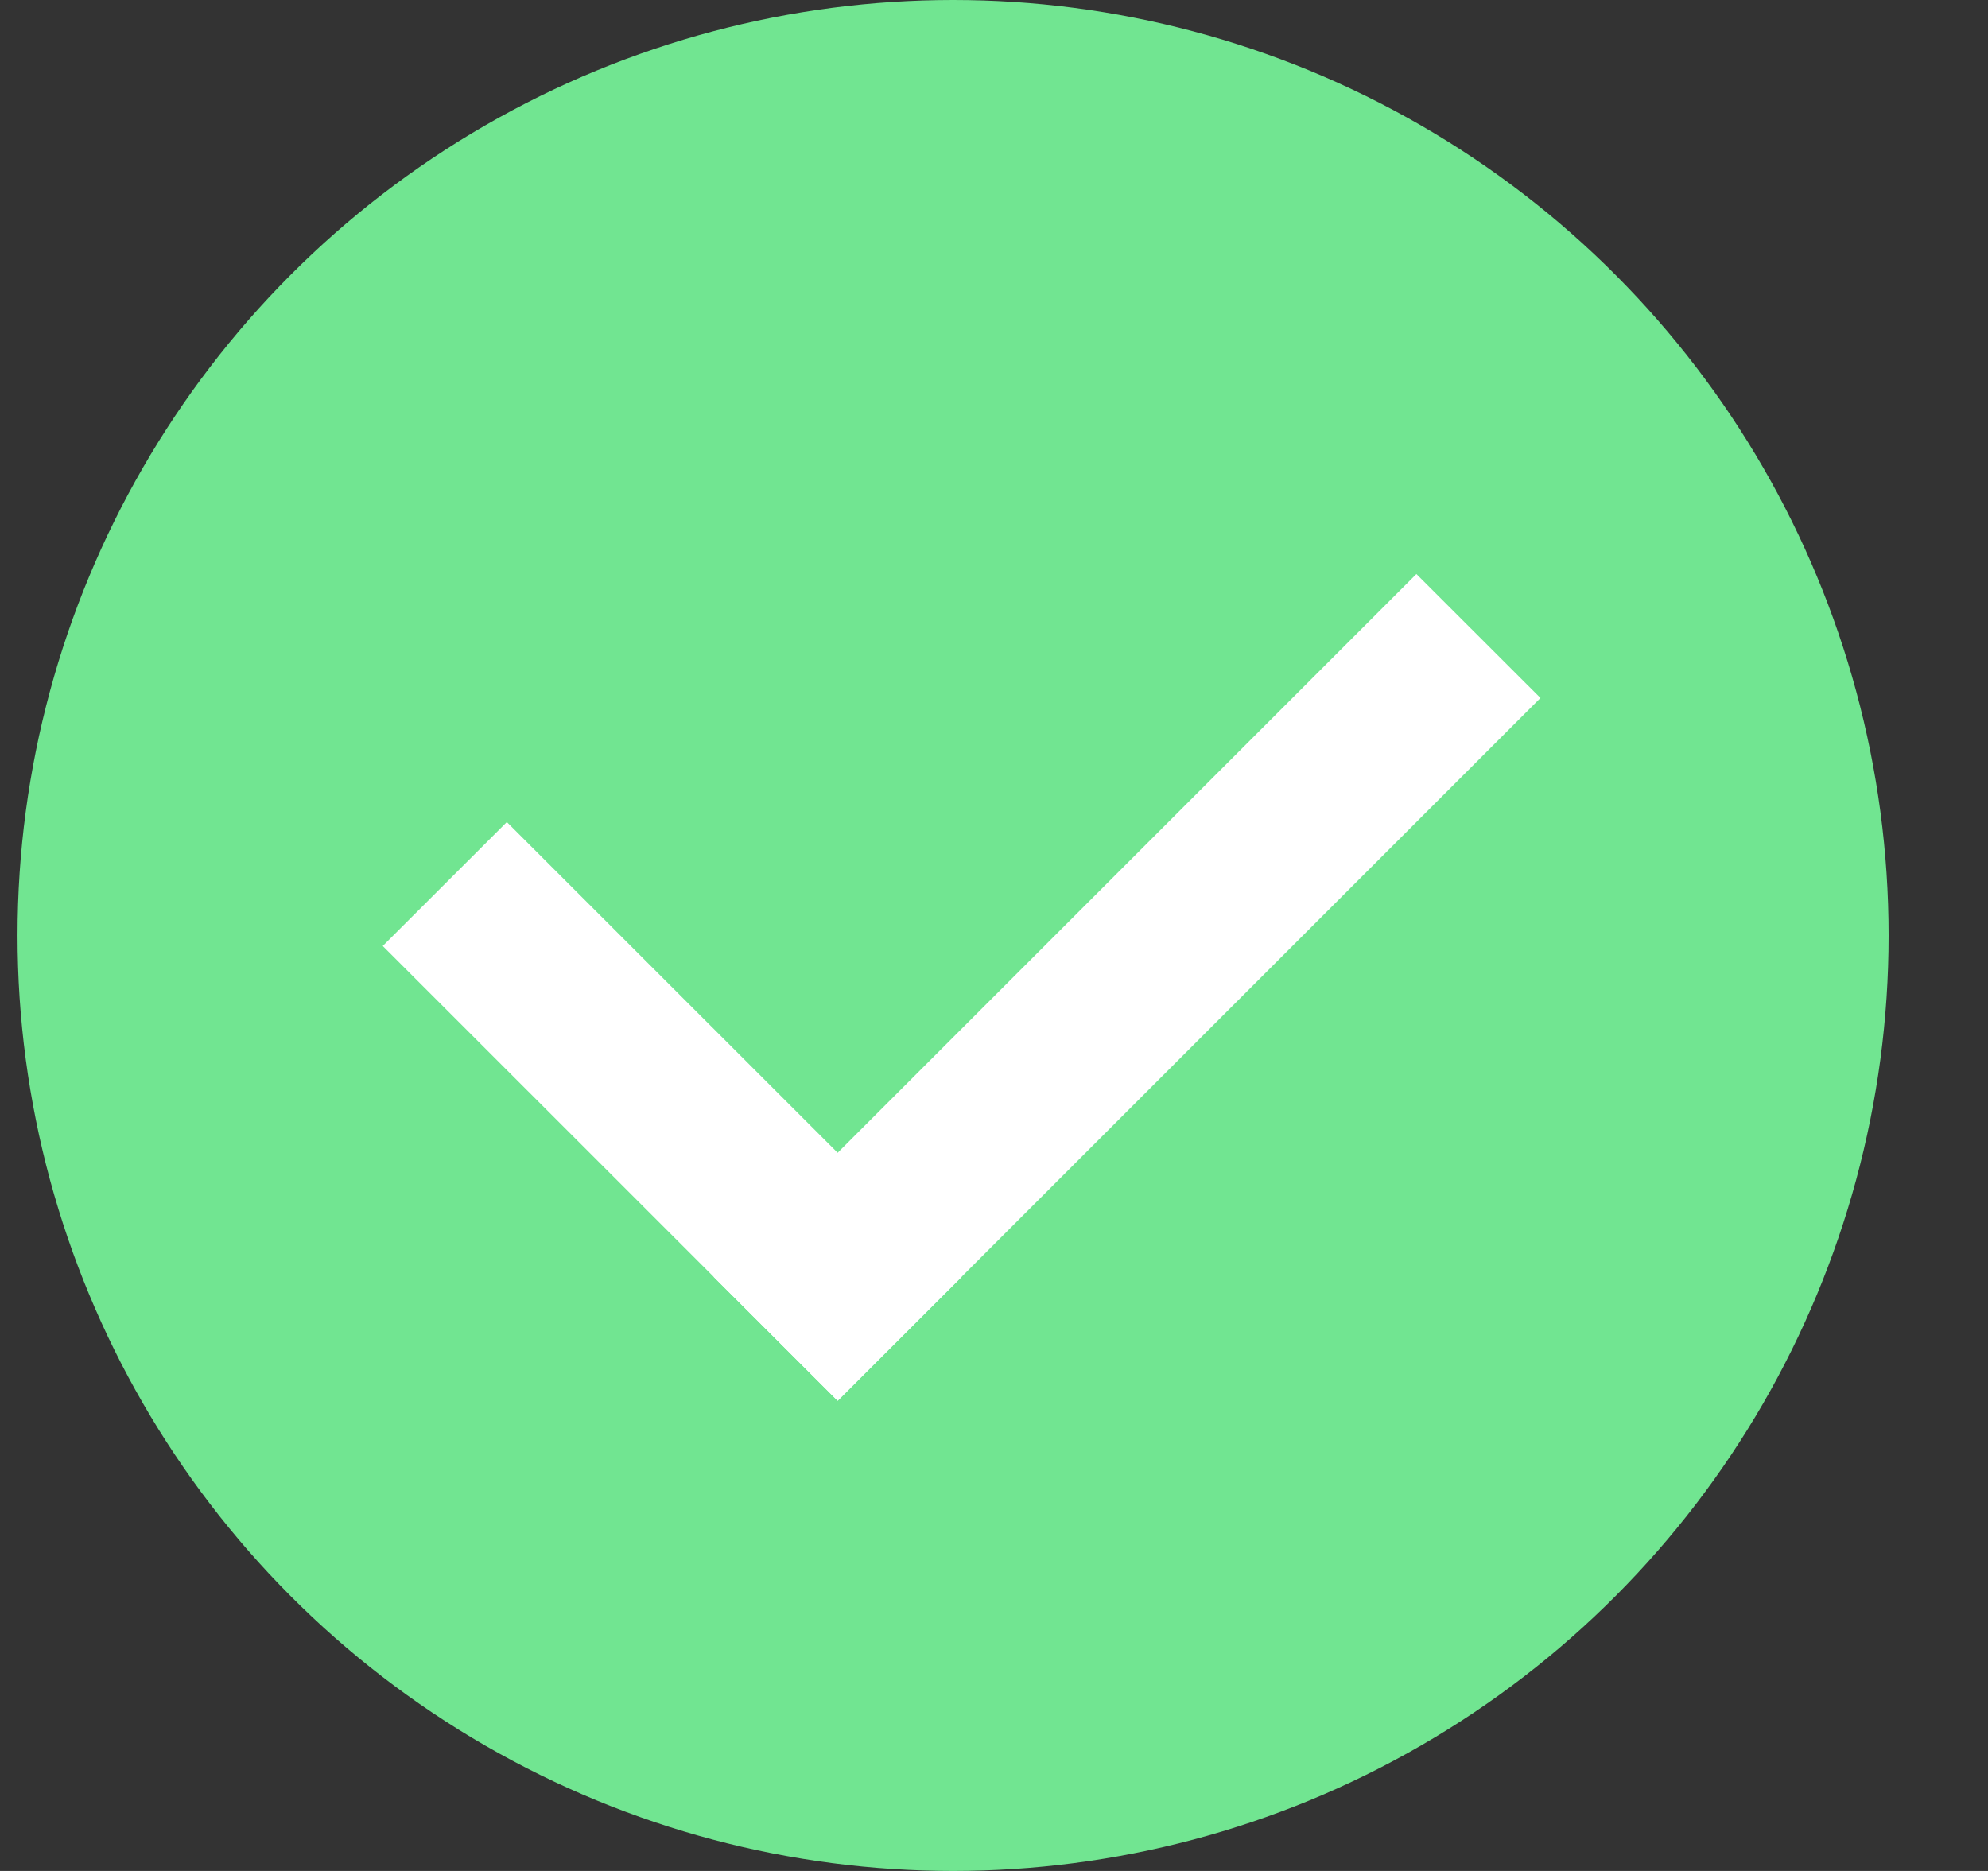 <svg xmlns="http://www.w3.org/2000/svg" width="17" height="16" viewBox="0 0 17 16">
    <rect x="0" y="0" width="17" height="16" fill="#333333" stroke="none"/>
    <g fill="none" fill-rule="evenodd" transform="translate(.15)">
        <circle cx="8" cy="8" r="8" fill="#71E591"/>
        <g fill="#FFF">
            <path d="M3.123 8.09l1.061-1.06 3.89 3.889-1.061 1.06z"/>
            <path d="M5.952 10.919l6.01-6.01 1.061 1.06-6.01 6.01z"/>
        </g>
    </g>
</svg>
